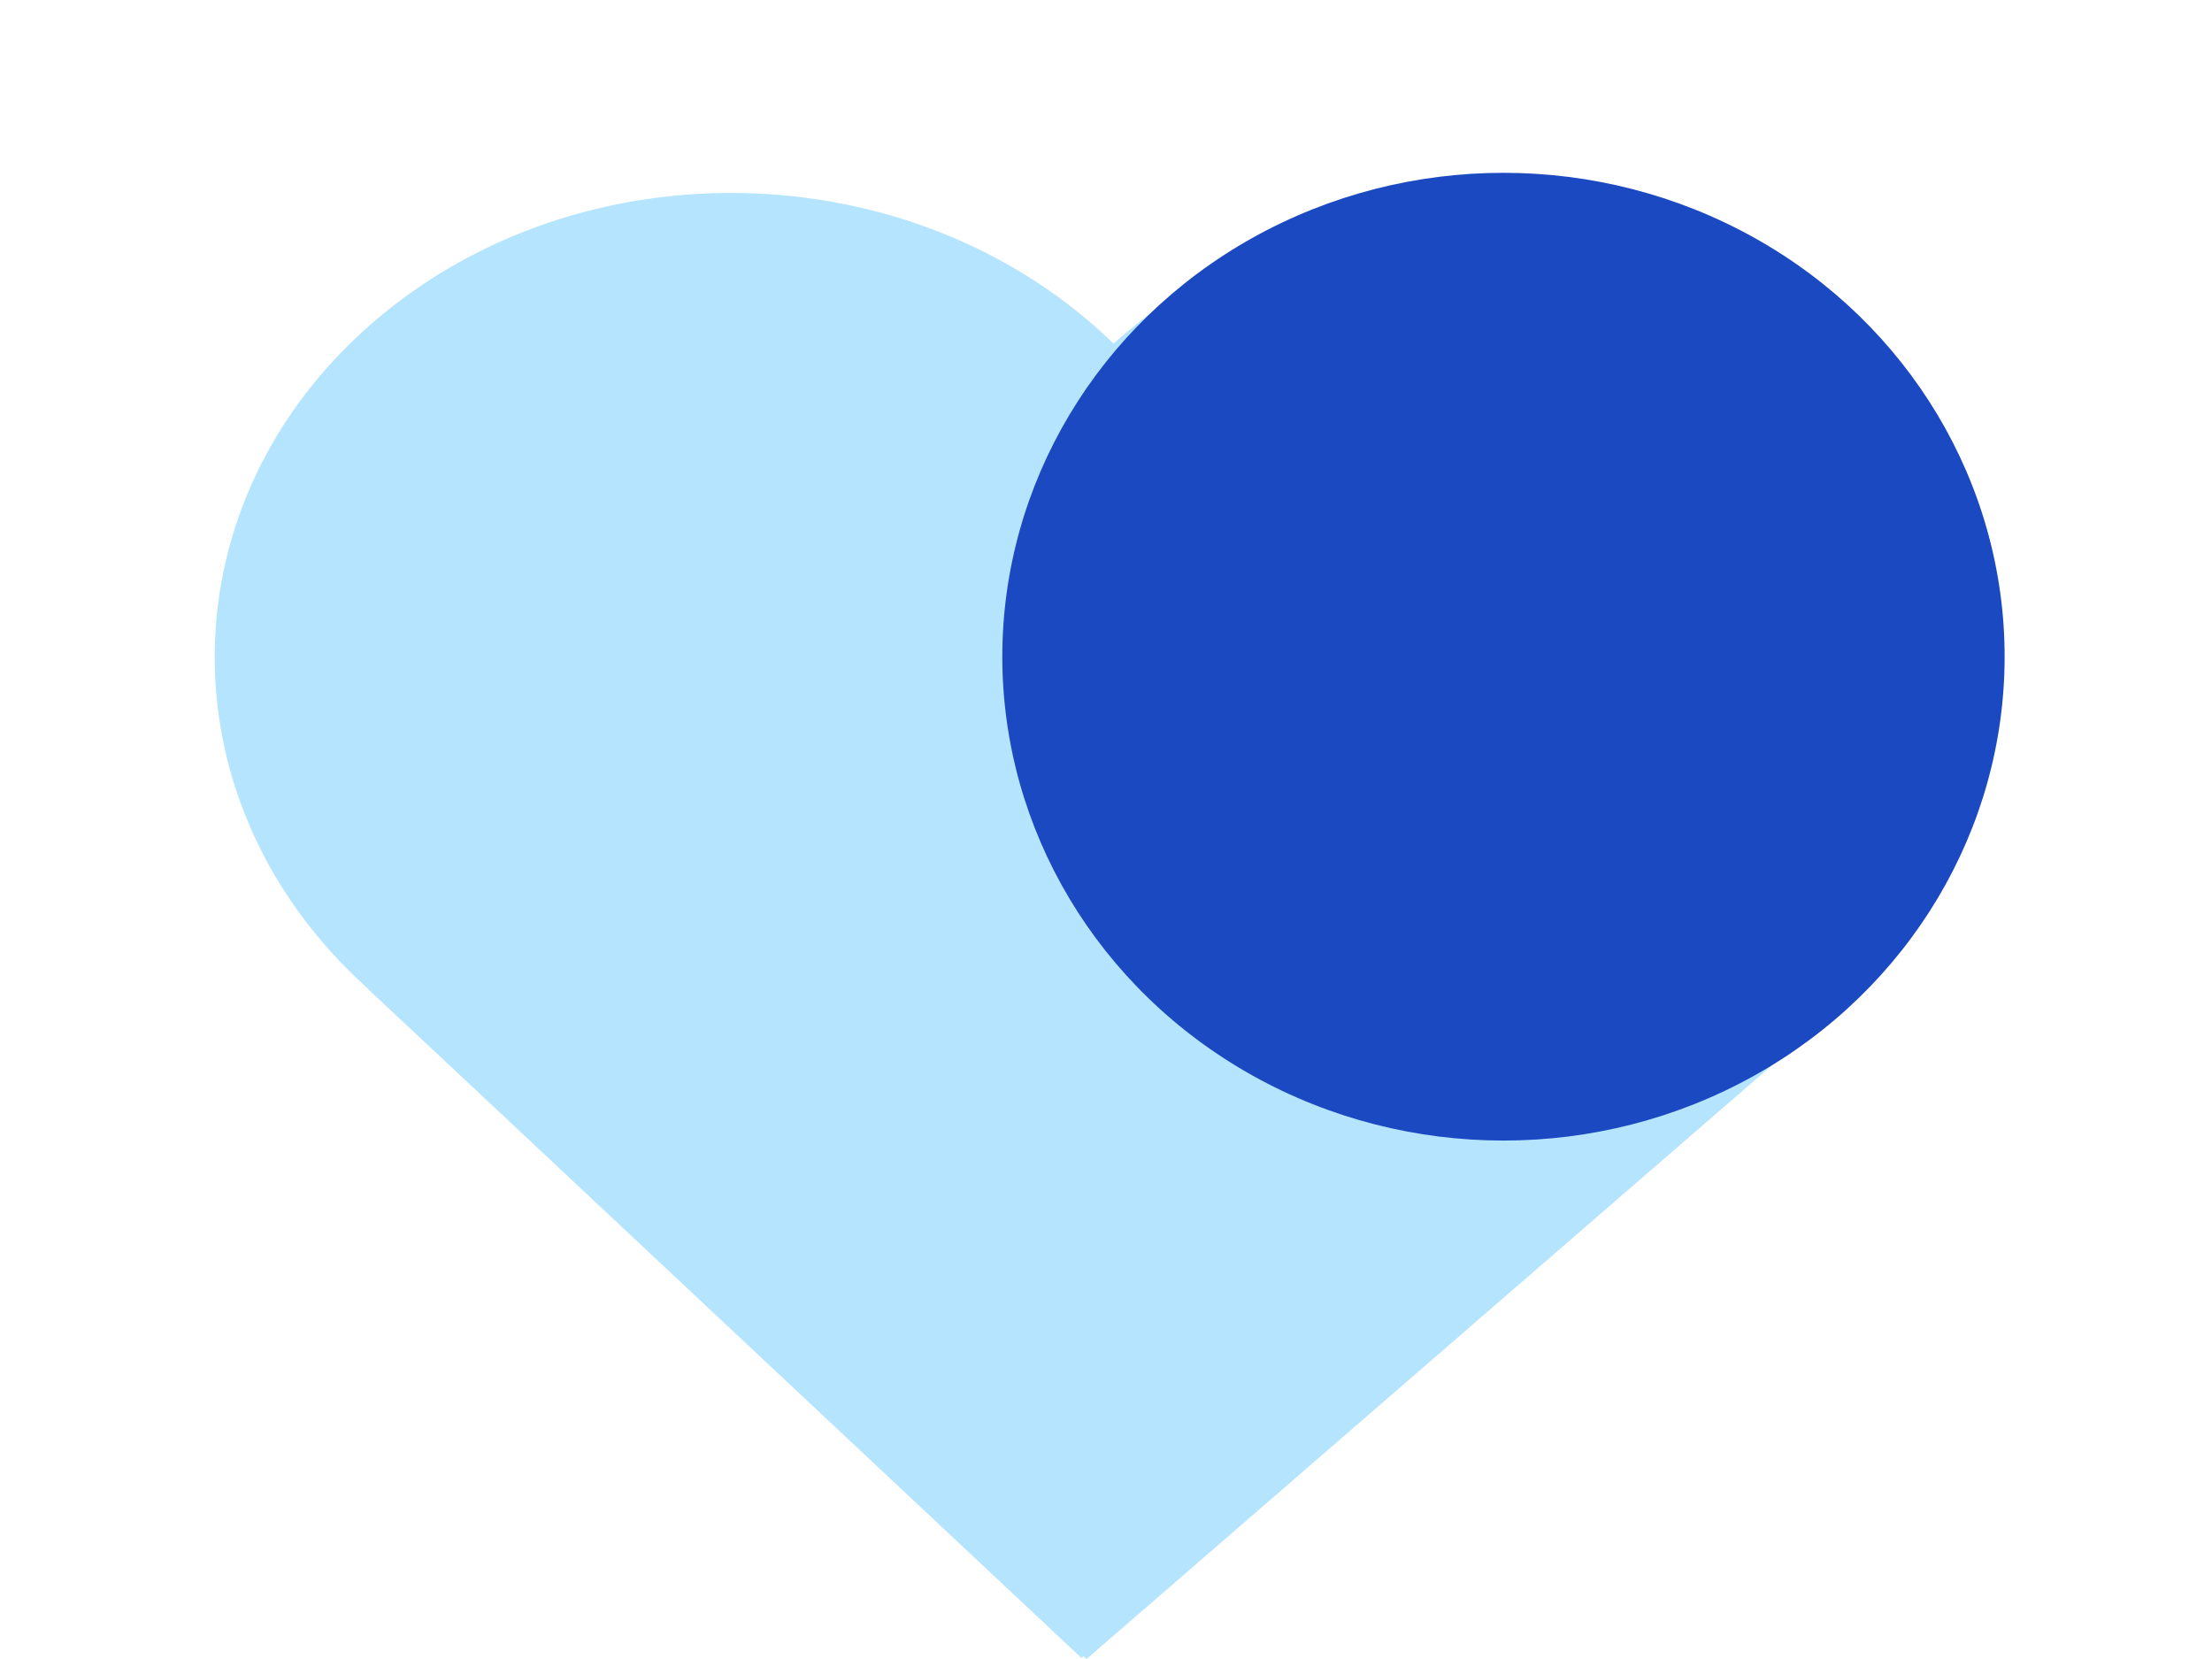 <svg width="64" height="48" viewBox="0 0 64 48" fill="none" xmlns="http://www.w3.org/2000/svg">
<path d="M10.408 28.386C4.66 22.994 4.84 14.455 10.811 9.312C16.782 4.169 26.282 4.37 32.03 9.761L52.912 29.346L31.29 47.97L10.408 28.386Z" fill="#B5E4FF"/>
<path d="M32.478 9.716C38.41 4.578 47.87 4.752 53.609 10.104C59.348 15.456 59.192 23.96 53.26 29.098L31.438 48L10.656 28.618L32.478 9.716Z" fill="#B5E4FF"/>
<ellipse cx="43.5" cy="19" rx="14.5" ry="14" fill="#1B49C1"/>
</svg>
